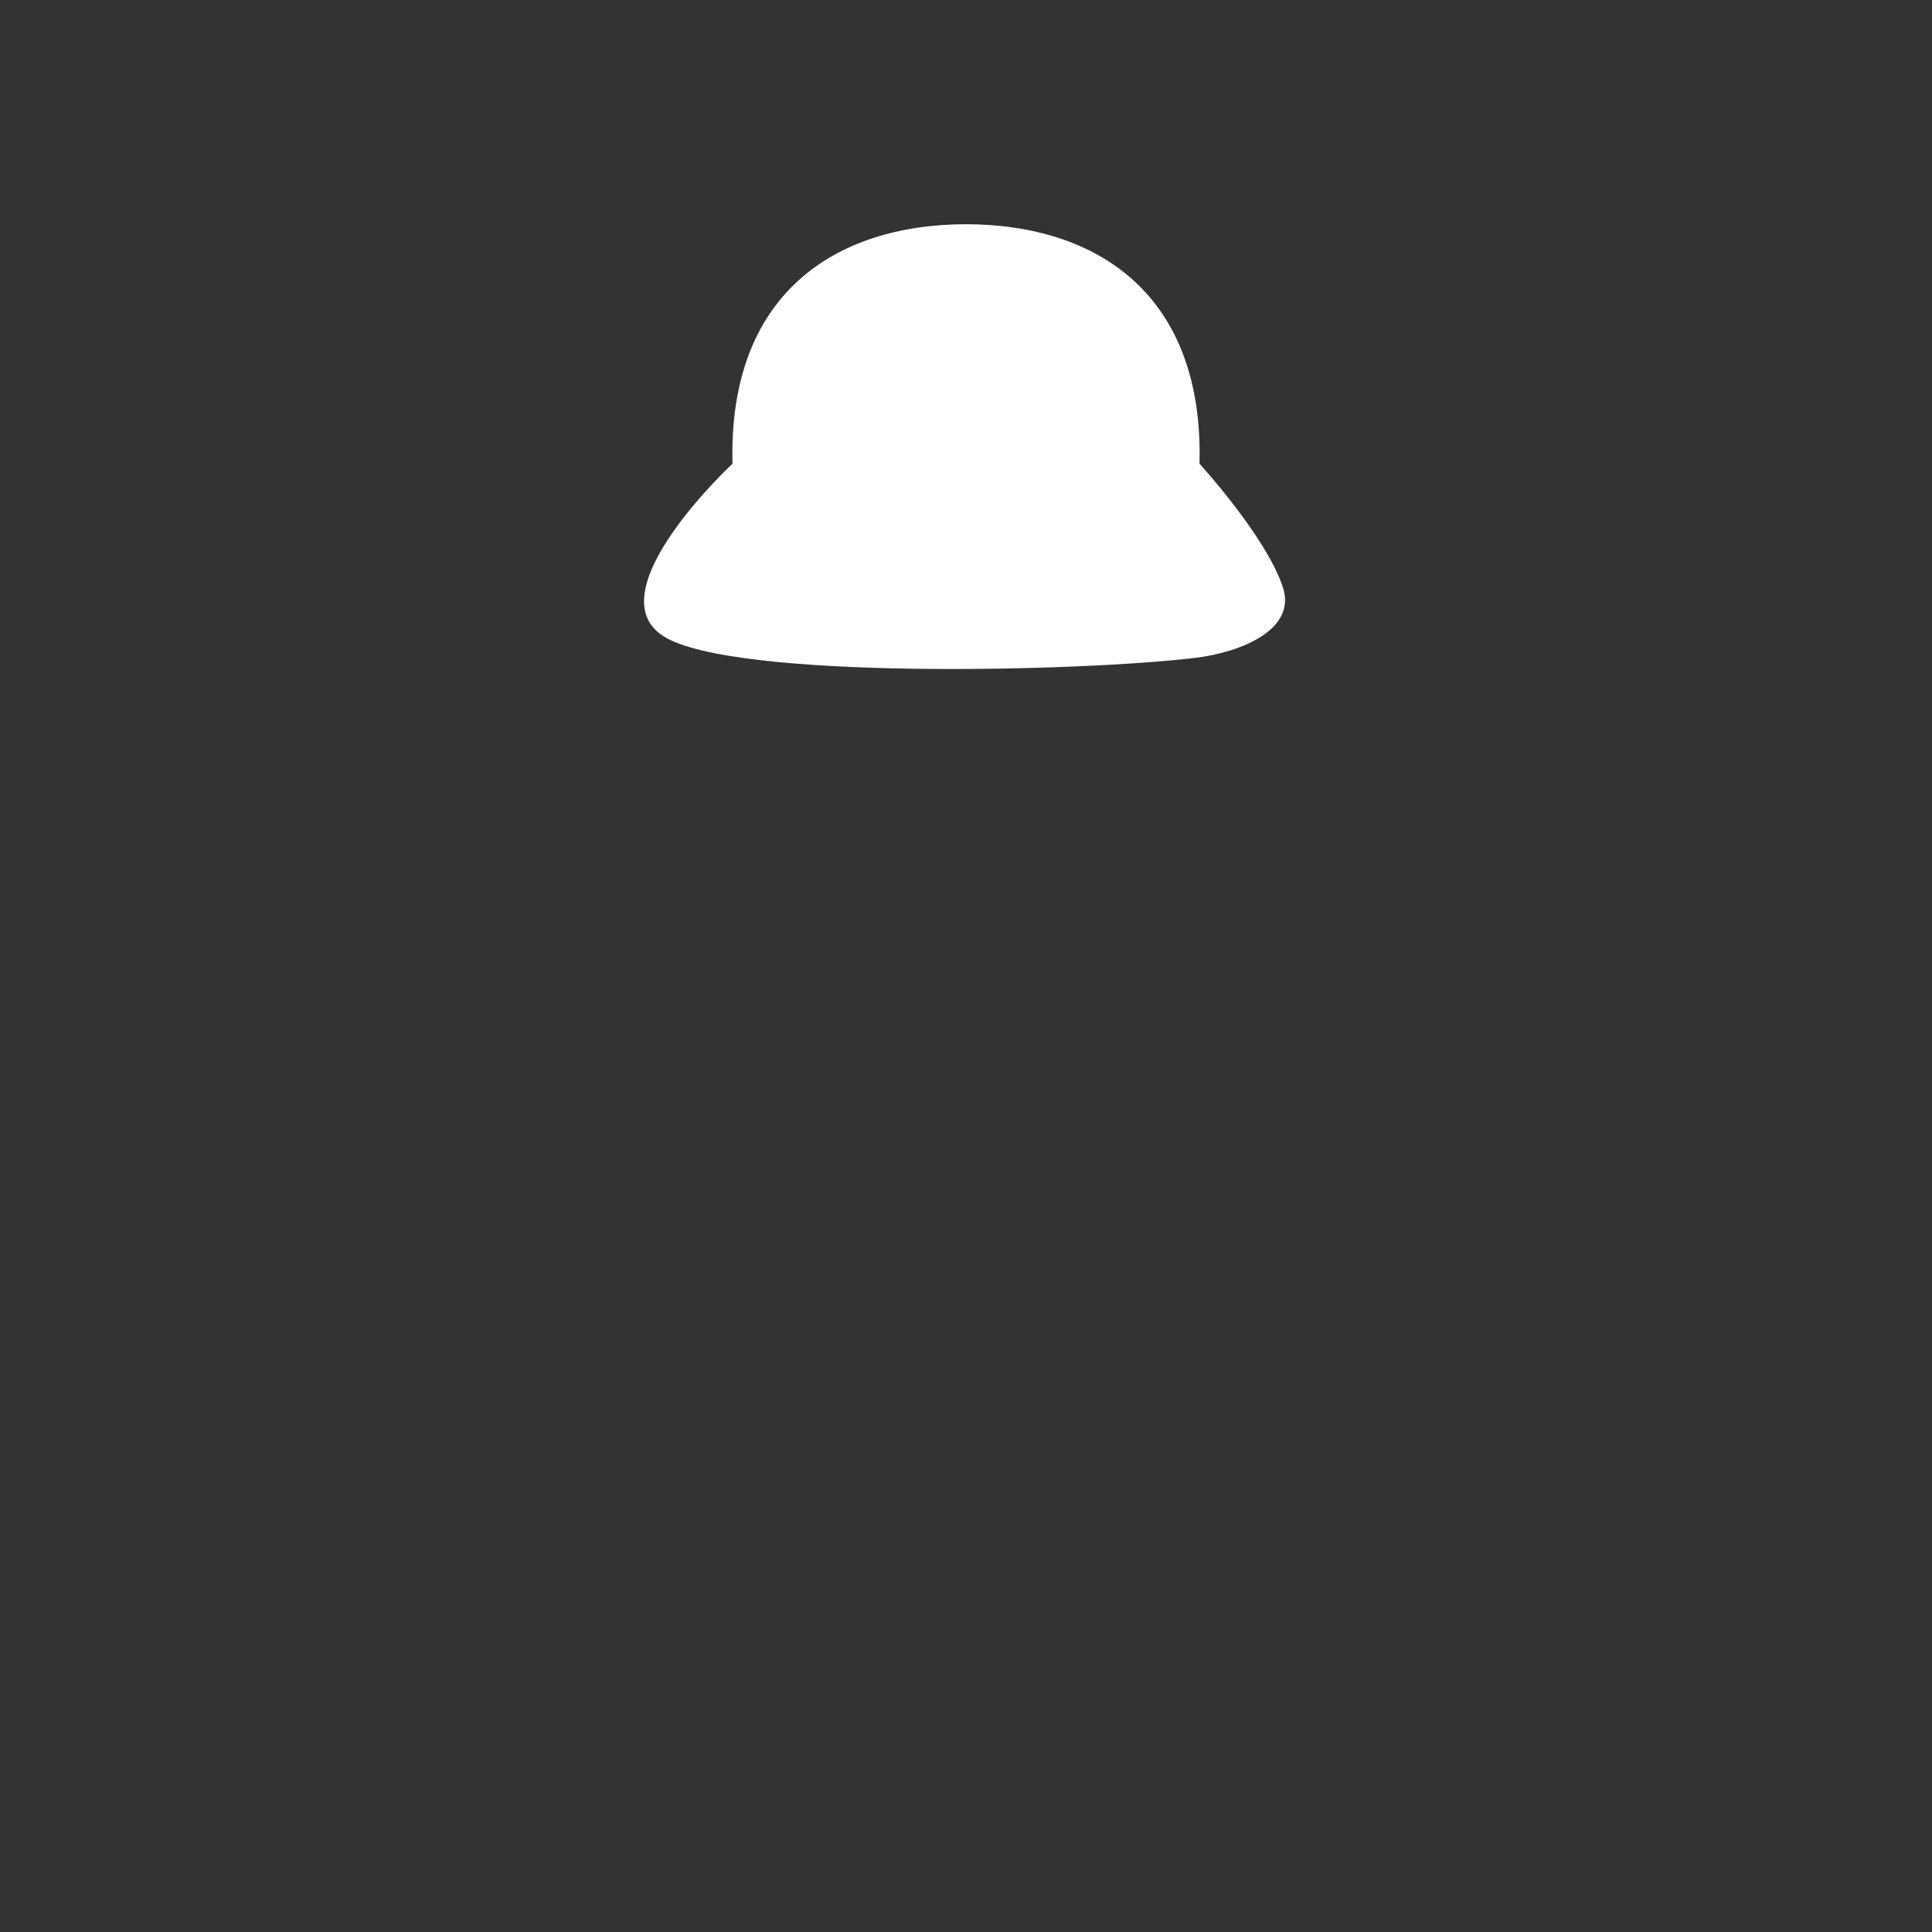 <svg width="450" height="450" viewBox="0 0 450 450" fill="none" xmlns="http://www.w3.org/2000/svg">
<rect x="0" y="0" width="450" height="450" fill="#333333" stroke="none"/>
<path d="M223.861 147.344C251.343 149.081 278.502 142.099 279.387 108.008C280.407 68.91 255.969 52.222 224.796 52.222H225.204C194.031 52.222 169.593 68.91 170.613 108.008C171.498 142.099 198.657 149.081 226.139 147.344" fill="white"/>
<path d="M170.614 108.008C170.614 108.008 138.454 137.876 154.491 148.162C170.528 158.447 252.023 156.455 278.604 153.202C288.723 151.959 302.09 146.799 298.808 136.786C294.93 124.969 279.387 108.008 279.387 108.008H170.614V108.008Z" fill="white"/>
</svg>
